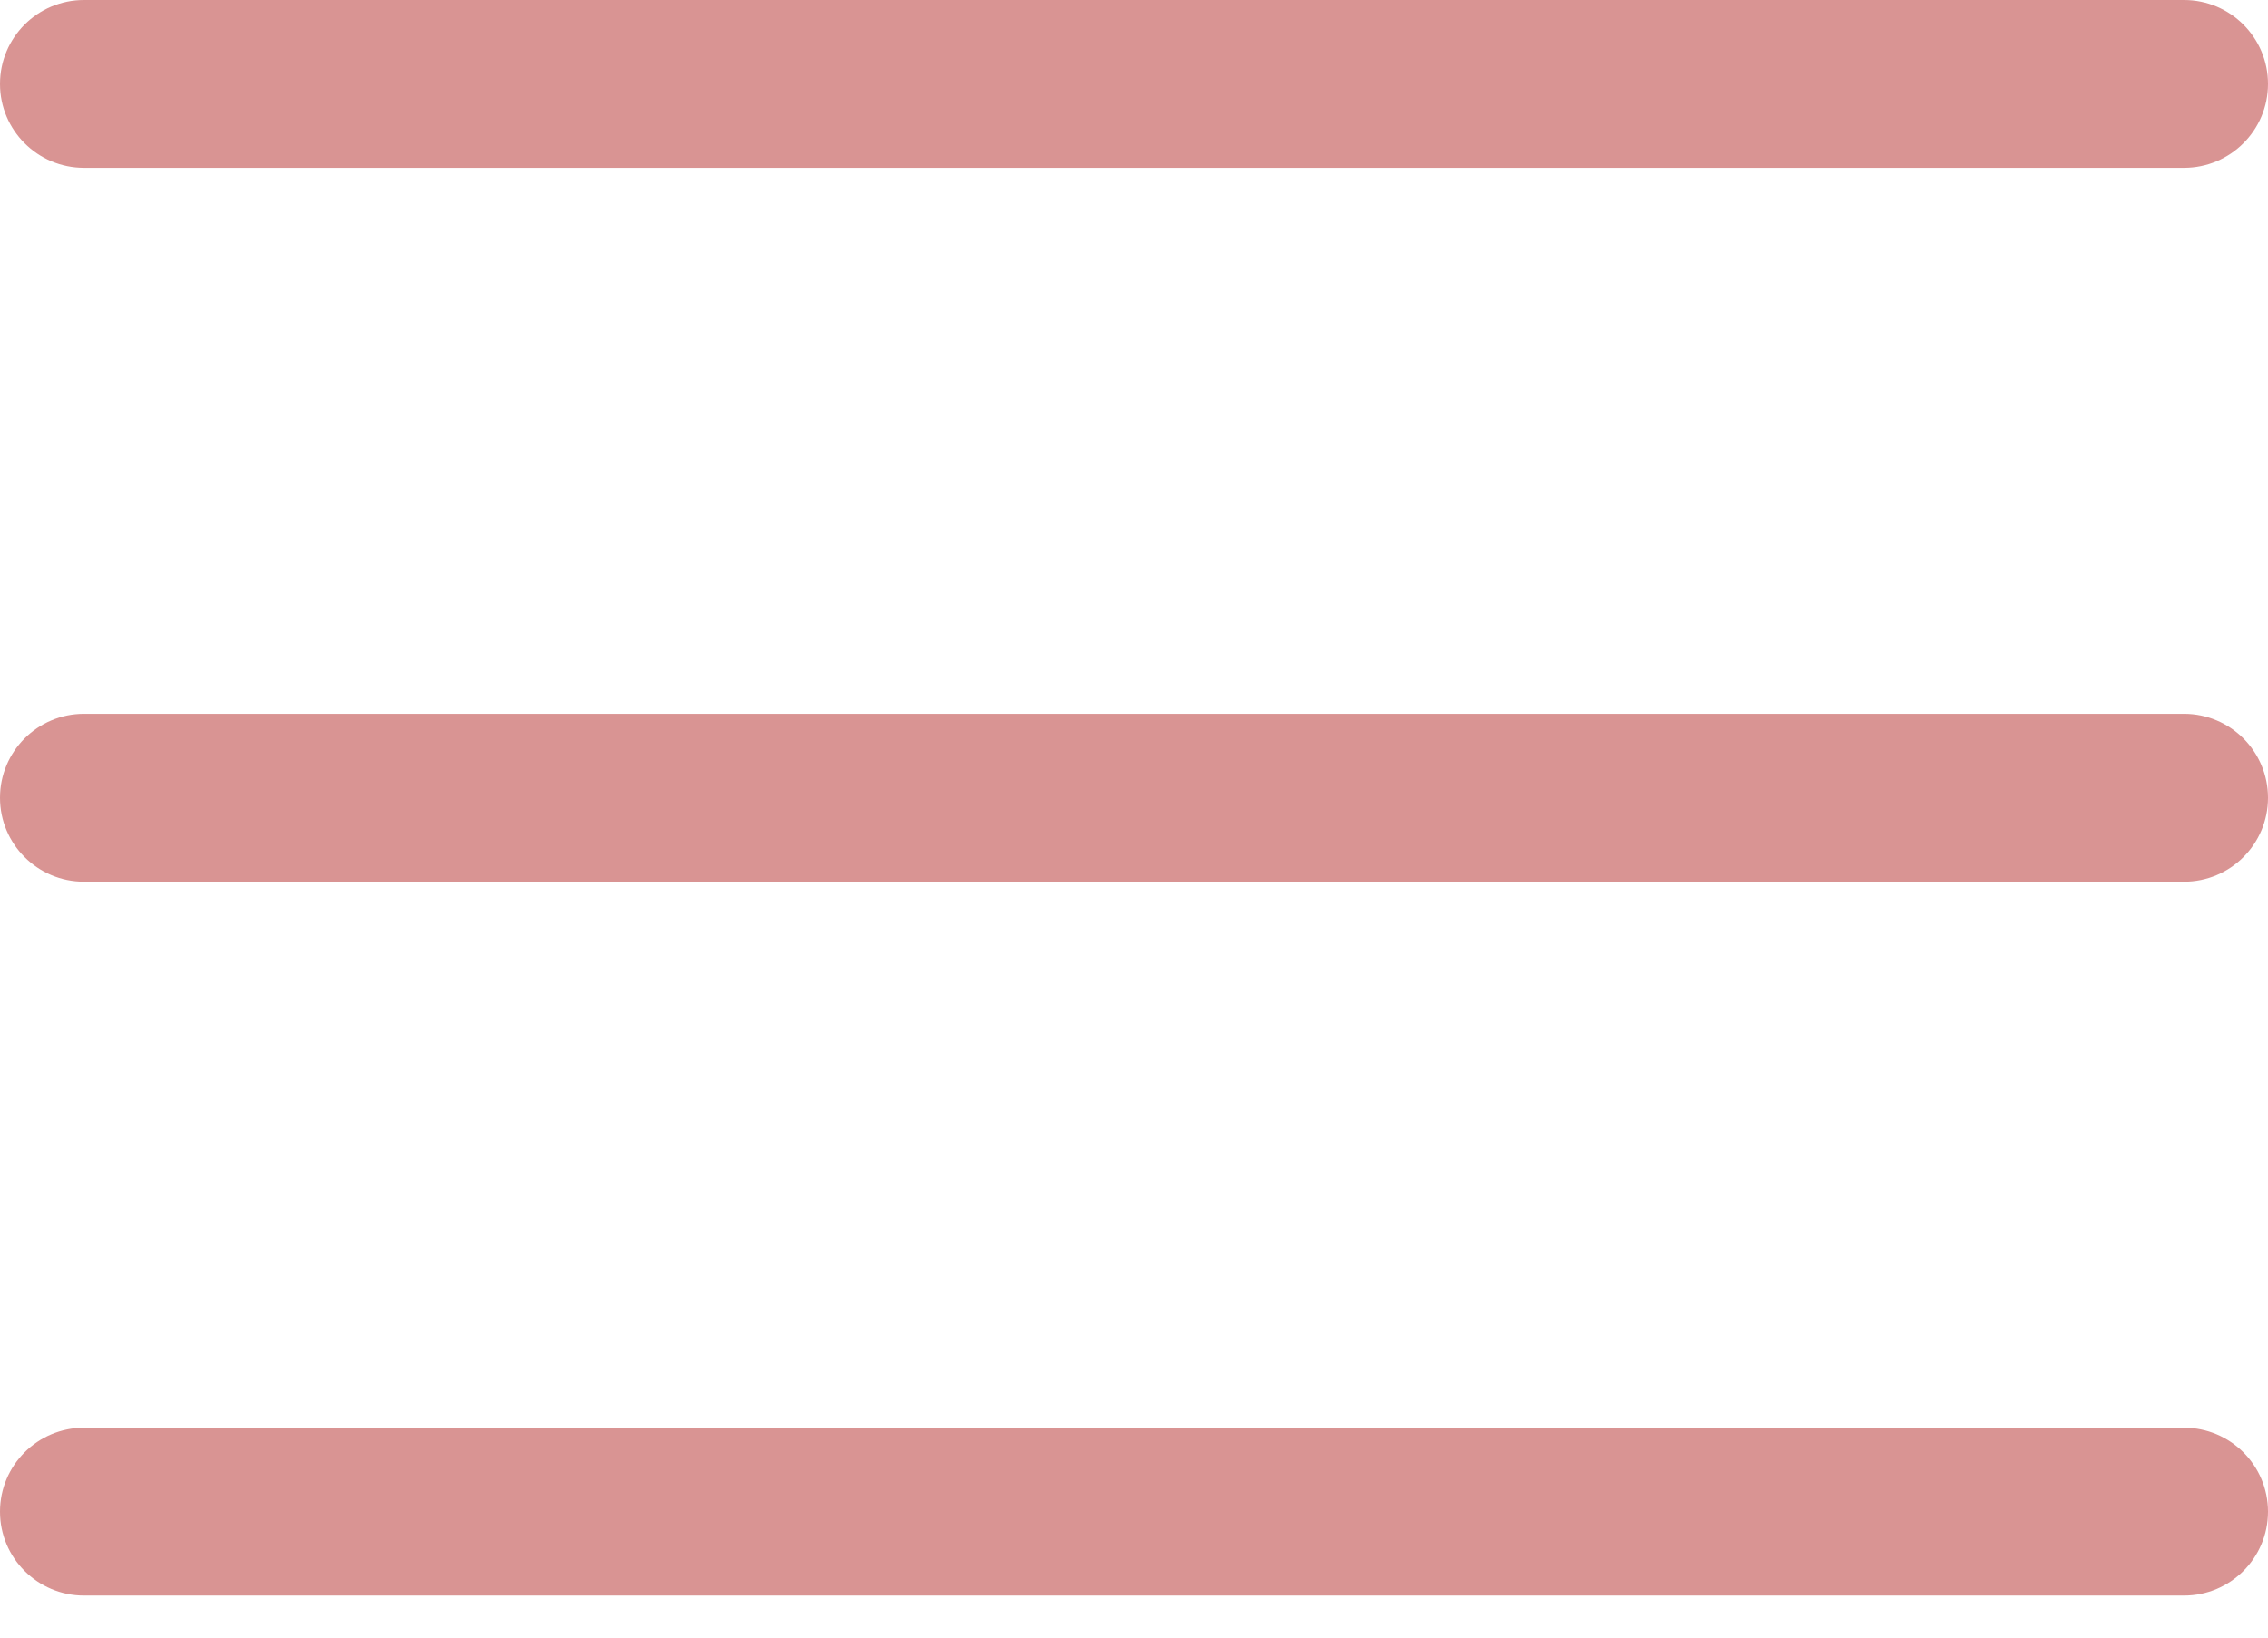 <?xml version="1.0" encoding="utf-8"?>
<!-- Generator: Adobe Illustrator 14.0.0, SVG Export Plug-In  -->
<!DOCTYPE svg PUBLIC "-//W3C//DTD SVG 1.1//EN" "http://www.w3.org/Graphics/SVG/1.1/DTD/svg11.dtd">
<svg version="1.1"
	 xmlns="http://www.w3.org/2000/svg" xmlns:xlink="http://www.w3.org/1999/xlink" xmlns:a="http://ns.adobe.com/AdobeSVGViewerExtensions/3.0/"
	 x="0px" y="0px" width="54px" height="39px" viewBox="0 0 54 39" enable-background="new 0 0 54 39" xml:space="preserve">
<defs>
</defs>
<path fill="#D99493" d="M52,3.997H2c-1.104,0-2-0.895-2-1.998C0,0.895,0.896,0,2,0h50c1.104,0,2,0.895,2,1.999
	C54,3.103,53.104,3.997,52,3.997"/>
<path fill="#D99493" d="M52,20.998H2c-1.104,0-2-0.896-2-1.998c0-1.105,0.896-2,2-2h50c1.104,0,2,0.895,2,2
	C54,20.103,53.104,20.998,52,20.998"/>
<path fill="#D99493" d="M52,37.999H2c-1.104,0-2-0.896-2-1.998c0-1.105,0.896-1.999,2-1.999h50c1.104,0,2,0.894,2,1.999
	C54,37.104,53.104,37.999,52,37.999"/>
<line display="none" fill="none" stroke="#D99493" stroke-width="4" stroke-linecap="round" x1="9.537" y1="37.431" x2="44.715" y2="2.254"/>
<line display="none" fill="none" stroke="#D99493" stroke-width="4" stroke-linecap="round" x1="44.715" y1="37.431" x2="9.538" y2="2.254"/>
</svg>
